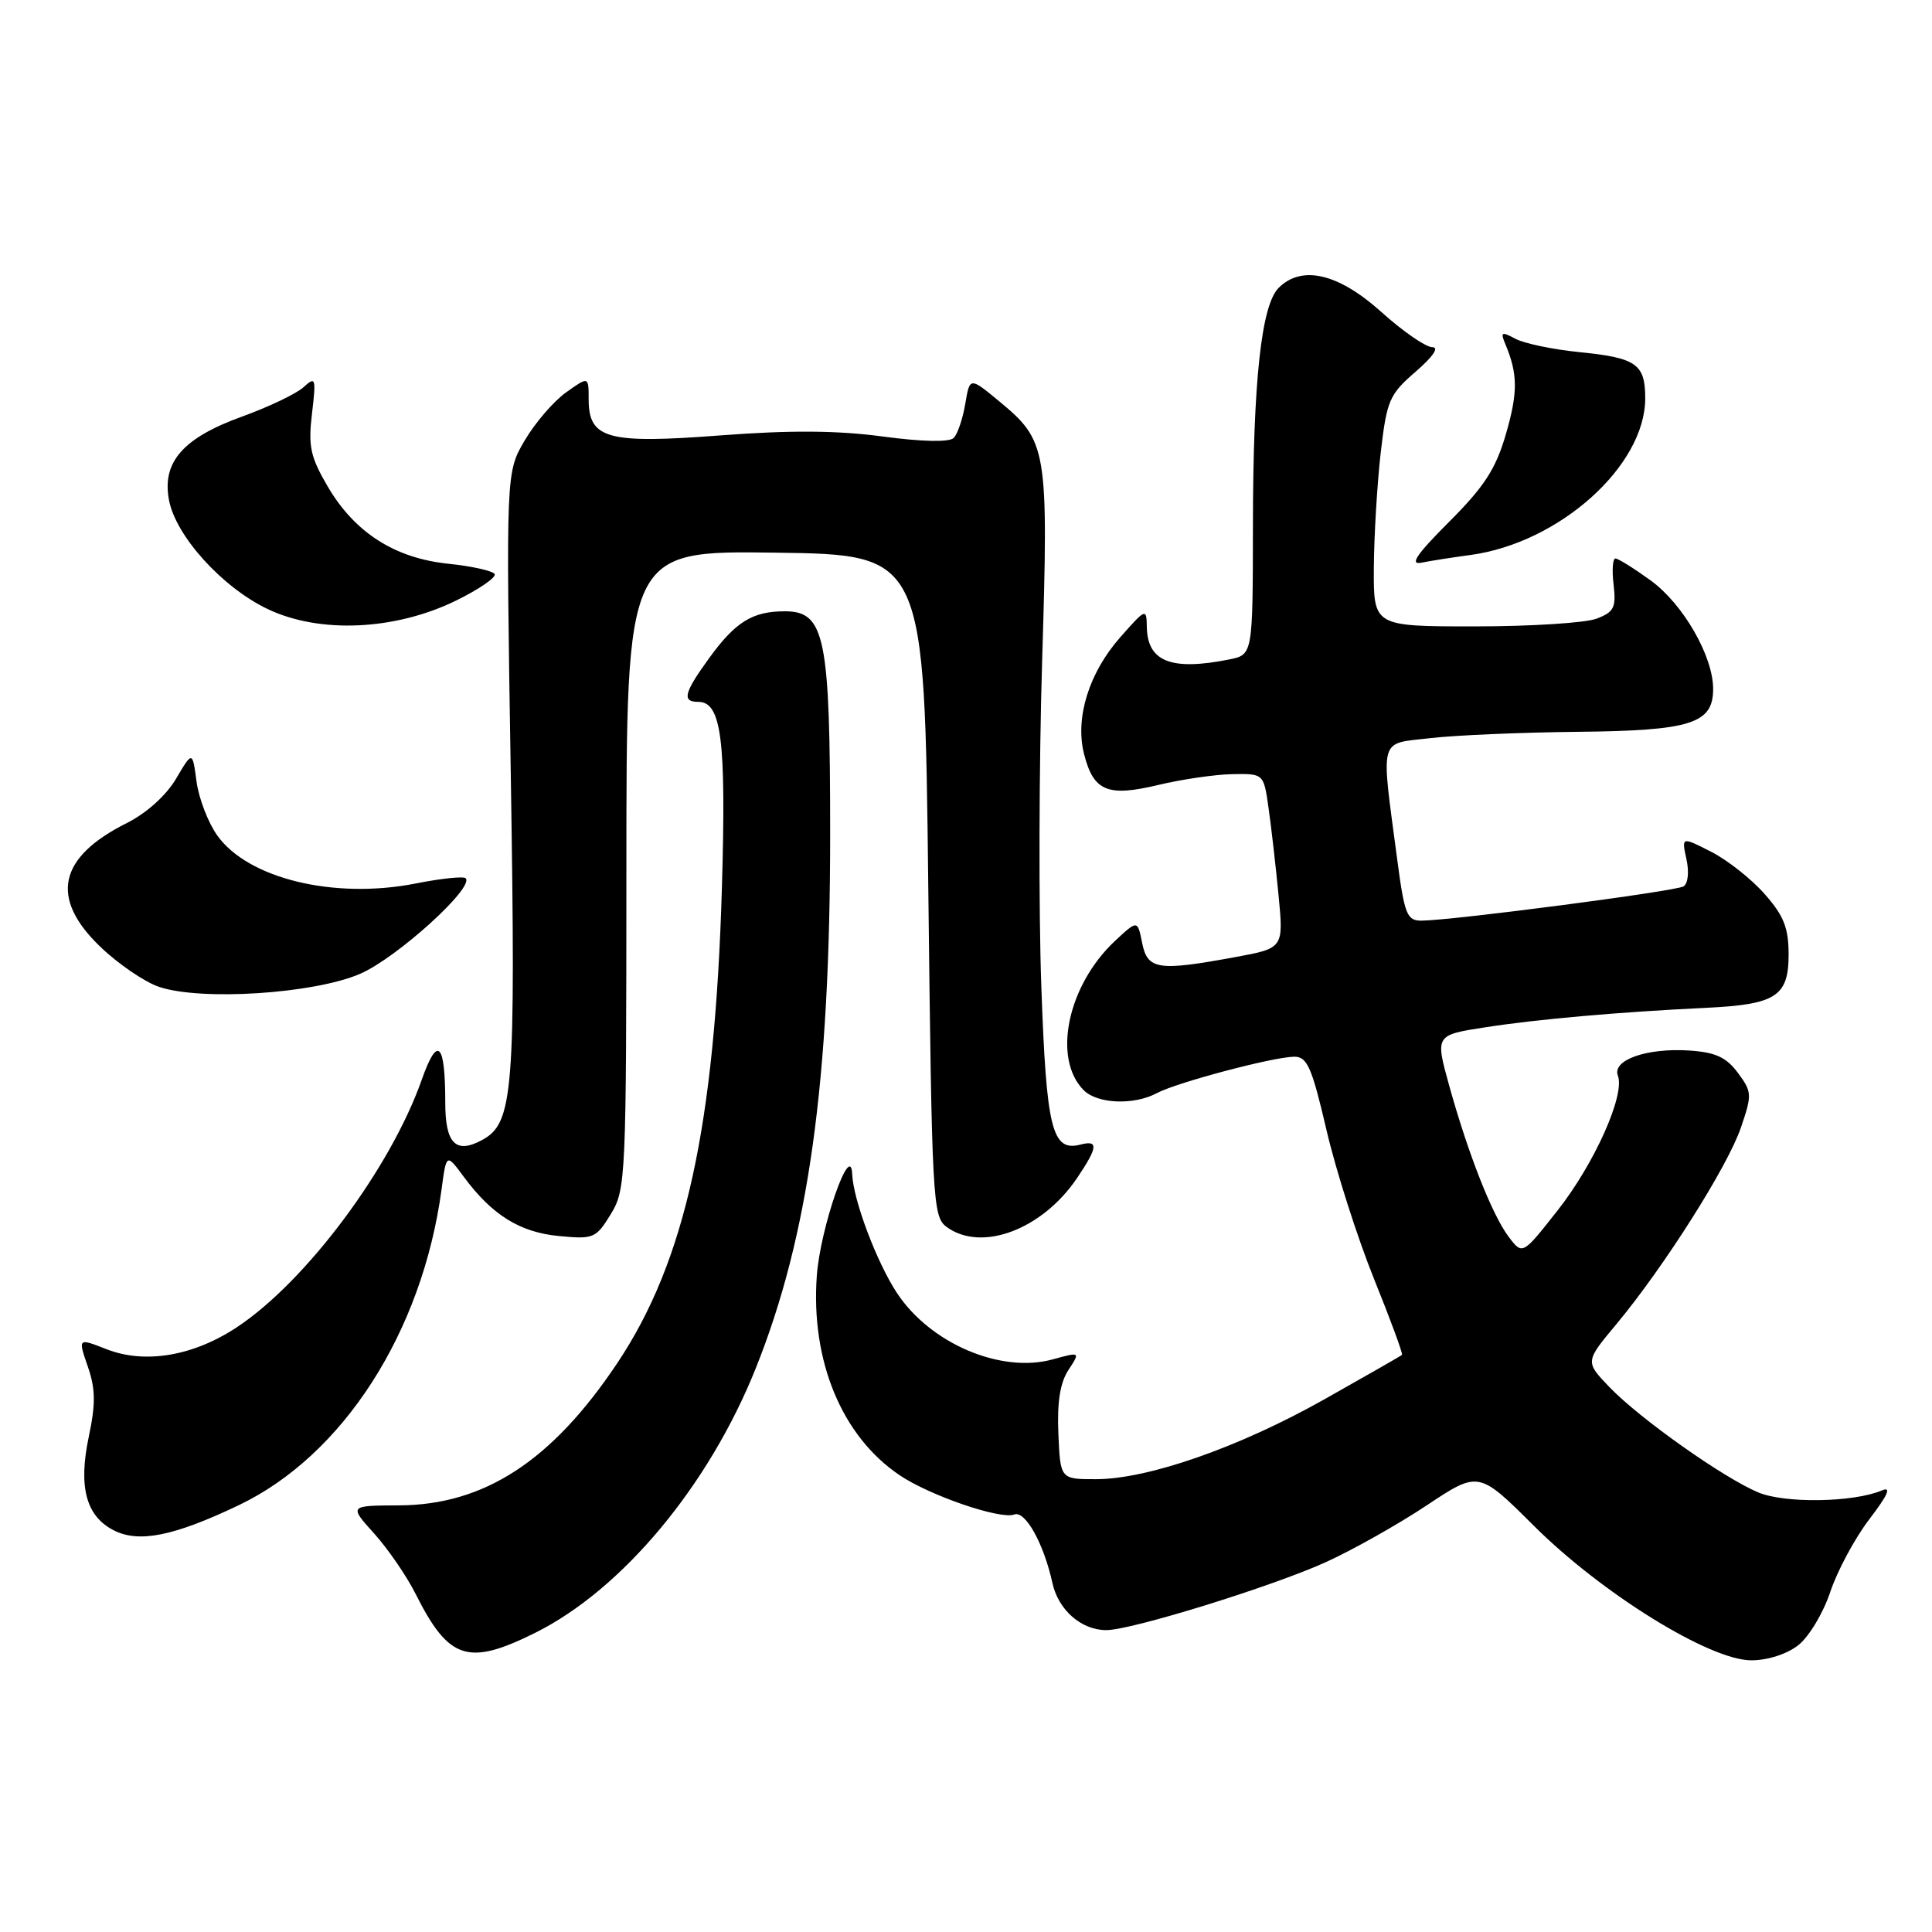 <?xml version="1.0" encoding="UTF-8" standalone="no"?>
<!DOCTYPE svg PUBLIC "-//W3C//DTD SVG 1.1//EN" "http://www.w3.org/Graphics/SVG/1.1/DTD/svg11.dtd" >
<svg xmlns="http://www.w3.org/2000/svg" xmlns:xlink="http://www.w3.org/1999/xlink" version="1.1" viewBox="0 0 256 256">
 <g >
 <path fill="currentColor"
d=" M 238.29 217.99 C 239.70 216.88 241.60 213.71 242.52 210.94 C 243.44 208.17 245.77 203.83 247.70 201.30 C 250.17 198.07 250.66 196.94 249.36 197.49 C 245.59 199.09 236.49 199.23 232.97 197.75 C 228.35 195.81 217.29 187.99 213.26 183.80 C 210.03 180.43 210.03 180.43 214.17 175.47 C 220.47 167.91 228.93 154.56 230.68 149.41 C 232.17 145.05 232.15 144.68 230.28 142.16 C 228.74 140.09 227.31 139.43 223.84 139.20 C 218.21 138.83 213.58 140.46 214.38 142.54 C 215.35 145.08 211.28 154.18 206.38 160.40 C 201.74 166.30 201.74 166.30 199.92 163.90 C 197.73 161.01 194.54 152.91 192.02 143.83 C 190.17 137.15 190.17 137.15 196.83 136.12 C 203.71 135.05 214.58 134.09 226.11 133.54 C 235.32 133.10 237.00 132.01 237.00 126.50 C 237.00 122.95 236.37 121.35 233.84 118.48 C 232.11 116.50 228.92 113.98 226.75 112.87 C 222.81 110.86 222.81 110.86 223.46 113.84 C 223.84 115.54 223.67 117.08 223.08 117.45 C 222.03 118.10 192.39 121.97 188.35 121.99 C 186.42 122.00 186.10 121.19 185.12 113.75 C 182.96 97.40 182.63 98.61 189.50 97.81 C 192.80 97.42 201.57 97.05 209.00 96.97 C 224.06 96.82 227.00 95.89 227.00 91.29 C 227.00 86.94 223.02 80.03 218.72 76.91 C 216.51 75.31 214.41 74.00 214.05 74.00 C 213.69 74.00 213.58 75.57 213.81 77.48 C 214.16 80.51 213.87 81.10 211.54 81.98 C 210.07 82.54 202.82 83.00 195.43 83.00 C 182.00 83.00 182.00 83.00 182.04 75.25 C 182.07 70.99 182.48 64.12 182.95 60.00 C 183.76 53.03 184.09 52.27 187.58 49.25 C 189.89 47.25 190.74 46.00 189.77 46.00 C 188.92 46.00 185.86 43.89 182.99 41.30 C 177.33 36.22 172.49 35.09 169.43 38.14 C 167.13 40.44 166.04 50.51 166.02 69.62 C 166.00 86.75 166.00 86.75 162.88 87.38 C 155.17 88.92 152.03 87.67 151.96 83.05 C 151.92 80.57 151.82 80.61 148.45 84.43 C 144.29 89.14 142.43 95.12 143.64 99.90 C 144.89 104.84 146.75 105.62 153.43 104.02 C 156.52 103.28 160.94 102.63 163.24 102.58 C 167.44 102.50 167.44 102.50 168.08 107.00 C 168.44 109.47 169.03 114.68 169.41 118.57 C 170.09 125.64 170.09 125.64 163.68 126.82 C 153.43 128.71 152.05 128.50 151.34 124.94 C 150.73 121.89 150.73 121.89 147.73 124.69 C 141.44 130.59 139.42 140.28 143.61 144.47 C 145.43 146.28 150.26 146.47 153.30 144.84 C 155.94 143.43 168.73 140.04 171.50 140.02 C 173.21 140.01 173.83 141.42 175.77 149.75 C 177.02 155.11 179.85 163.95 182.04 169.40 C 184.24 174.84 185.92 179.40 185.77 179.53 C 185.62 179.67 181.00 182.31 175.50 185.41 C 164.17 191.79 152.13 196.00 145.20 196.00 C 140.50 196.00 140.50 196.00 140.24 189.98 C 140.06 185.80 140.47 183.21 141.57 181.54 C 143.15 179.12 143.15 179.12 139.51 180.12 C 132.63 182.02 123.26 178.03 118.84 171.31 C 116.16 167.24 113.05 158.98 112.92 155.57 C 112.73 151.07 108.68 162.74 108.23 169.07 C 107.42 180.35 111.56 190.32 119.20 195.47 C 123.19 198.17 132.57 201.38 134.39 200.68 C 135.85 200.12 138.30 204.52 139.45 209.75 C 140.23 213.33 143.28 216.00 146.59 216.00 C 149.92 216.00 168.51 210.24 175.69 206.99 C 179.23 205.38 185.24 202.00 189.03 199.48 C 195.93 194.89 195.93 194.89 203.27 202.20 C 212.28 211.17 226.56 220.00 232.05 220.00 C 234.22 220.00 236.78 219.18 238.29 217.99 Z  M 70.93 216.35 C 82.46 210.60 93.91 196.87 100.14 181.31 C 107.15 163.79 110.00 143.35 110.00 110.51 C 110.00 84.36 109.32 81.00 103.99 81.00 C 99.71 81.00 97.45 82.40 93.97 87.20 C 90.62 91.82 90.33 93.00 92.52 93.00 C 95.59 93.00 96.23 97.96 95.66 117.50 C 94.74 149.25 90.81 167.14 81.78 180.64 C 73.12 193.59 64.17 199.42 52.87 199.47 C 46.24 199.50 46.24 199.50 49.58 203.20 C 51.41 205.24 53.89 208.84 55.07 211.20 C 59.47 219.96 62.03 220.78 70.93 216.35 Z  M 31.65 199.44 C 45.46 192.84 55.94 176.53 58.50 157.66 C 59.15 152.82 59.15 152.82 61.42 155.89 C 65.18 160.98 68.85 163.28 74.05 163.78 C 78.66 164.22 78.97 164.09 80.94 160.87 C 82.93 157.61 82.99 156.12 83.00 115.23 C 83.00 72.96 83.00 72.96 102.75 73.23 C 122.50 73.50 122.50 73.50 123.00 117.33 C 123.48 159.26 123.58 161.22 125.44 162.58 C 130.06 165.96 138.11 162.93 142.73 156.08 C 145.48 152.00 145.57 151.04 143.18 151.66 C 139.39 152.65 138.65 149.66 137.98 130.67 C 137.62 120.68 137.67 101.26 138.09 87.53 C 138.94 59.41 138.78 58.44 132.37 53.15 C 128.50 49.95 128.50 49.95 127.90 53.53 C 127.57 55.49 126.88 57.52 126.37 58.03 C 125.79 58.61 122.21 58.54 116.97 57.84 C 110.96 57.03 104.72 56.99 95.50 57.69 C 80.48 58.84 78.00 58.16 78.00 52.91 C 78.00 49.86 78.00 49.86 75.00 52.00 C 73.36 53.17 70.89 56.04 69.52 58.37 C 67.04 62.61 67.04 62.61 67.68 102.56 C 68.35 144.91 68.04 148.84 63.84 151.08 C 60.38 152.94 59.00 151.51 59.00 146.11 C 59.00 138.10 57.98 137.12 55.88 143.08 C 51.75 154.80 40.56 169.79 31.41 175.85 C 25.61 179.70 19.20 180.77 14.10 178.77 C 10.33 177.29 10.33 177.29 11.63 181.06 C 12.66 184.04 12.69 185.99 11.76 190.39 C 10.37 197.01 11.39 200.86 15.02 202.75 C 18.37 204.49 23.00 203.57 31.65 199.44 Z  M 47.71 129.04 C 52.57 126.94 62.91 117.57 61.70 116.37 C 61.42 116.09 58.44 116.40 55.07 117.07 C 44.27 119.19 32.86 116.43 28.78 110.69 C 27.57 108.99 26.34 105.78 26.04 103.55 C 25.50 99.50 25.50 99.50 23.32 103.20 C 22.00 105.42 19.41 107.75 16.82 109.05 C 7.71 113.60 6.56 119.00 13.31 125.47 C 15.68 127.74 19.17 130.12 21.06 130.76 C 26.65 132.65 41.59 131.68 47.71 129.04 Z  M 60.43 79.58 C 63.51 78.07 65.80 76.49 65.54 76.06 C 65.28 75.64 62.52 75.02 59.42 74.70 C 52.31 73.97 47.00 70.57 43.42 64.46 C 41.13 60.54 40.82 59.14 41.34 54.81 C 41.90 50.05 41.83 49.84 40.20 51.32 C 39.24 52.19 35.58 53.93 32.07 55.20 C 24.26 58.02 21.44 61.23 22.39 66.25 C 23.28 71.02 29.43 77.81 35.44 80.69 C 42.34 83.99 52.33 83.54 60.43 79.58 Z  M 194.84 73.54 C 206.62 71.94 218.00 61.74 218.00 52.78 C 218.00 48.22 216.84 47.41 209.20 46.65 C 205.74 46.30 201.96 45.51 200.80 44.89 C 198.95 43.90 198.79 43.99 199.48 45.63 C 201.13 49.59 201.14 52.01 199.53 57.56 C 198.19 62.15 196.68 64.48 192.01 69.15 C 187.71 73.45 186.74 74.88 188.33 74.56 C 189.52 74.32 192.45 73.86 194.84 73.54 Z "/>
</g>
</svg>